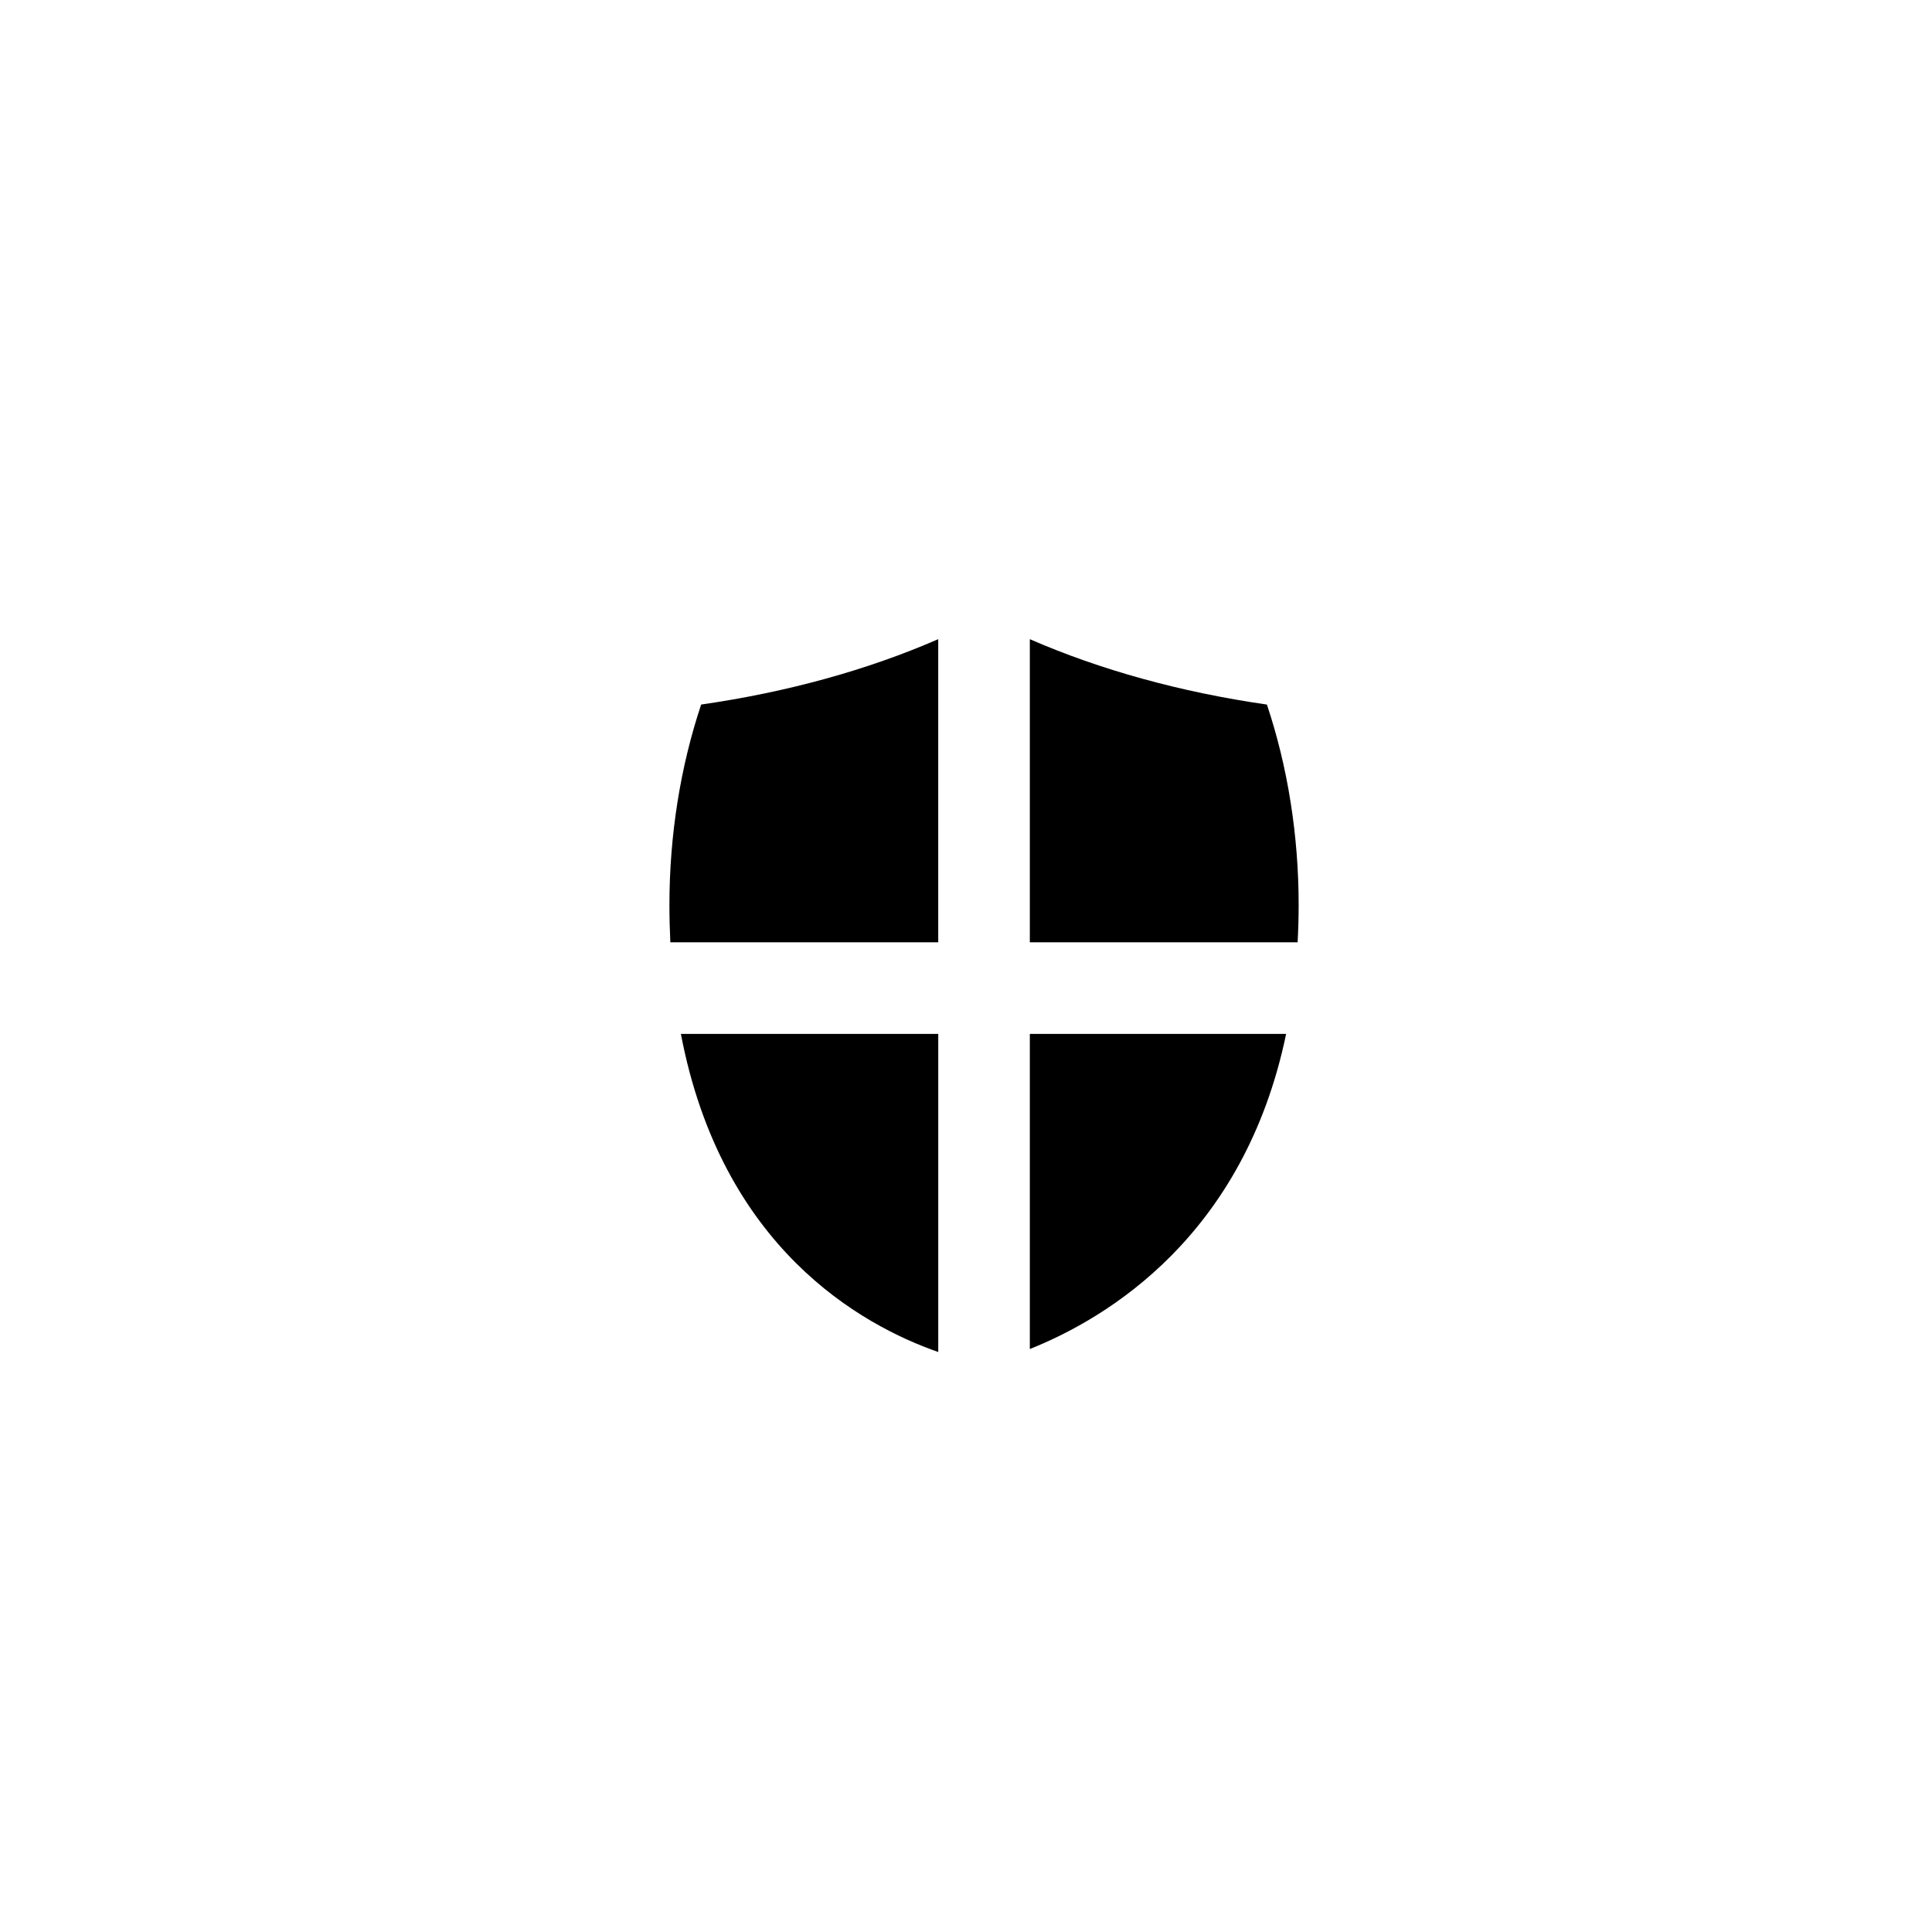 <?xml version="1.0" encoding="utf-8"?>
<!-- Generator: Adobe Illustrator 16.0.0, SVG Export Plug-In . SVG Version: 6.00 Build 0)  -->
<!DOCTYPE svg PUBLIC "-//W3C//DTD SVG 1.1//EN" "http://www.w3.org/Graphics/SVG/1.1/DTD/svg11.dtd">
<svg version="1.1" id="Layer_1" xmlns="http://www.w3.org/2000/svg" xmlns:xlink="http://www.w3.org/1999/xlink" x="0px" y="0px"
	 width="100px" height="100px" viewBox="0 0 100 100" enable-background="new 0 0 100 100" xml:space="preserve">
<g>
	<path d="M67.218,46.841c0,0.664-0.02,1.307-0.053,1.933H53.304v-15.69c3.642,1.587,7.796,2.74,12.271,3.384
		C66.654,39.689,67.218,43.245,67.218,46.841z"/>
	<path d="M36.292,36.467c4.478-0.644,8.633-1.797,12.271-3.384v15.69H34.697c-0.03-0.626-0.048-1.269-0.048-1.933
		C34.649,43.245,35.215,39.689,36.292,36.467z"/>
	<path d="M35.242,53.514h13.322V69.98C44.575,68.589,37.351,64.58,35.242,53.514z"/>
	<path d="M53.304,69.825V53.514h13.266C64.401,63.97,57.315,68.226,53.304,69.825z"/>
</g>
</svg>
